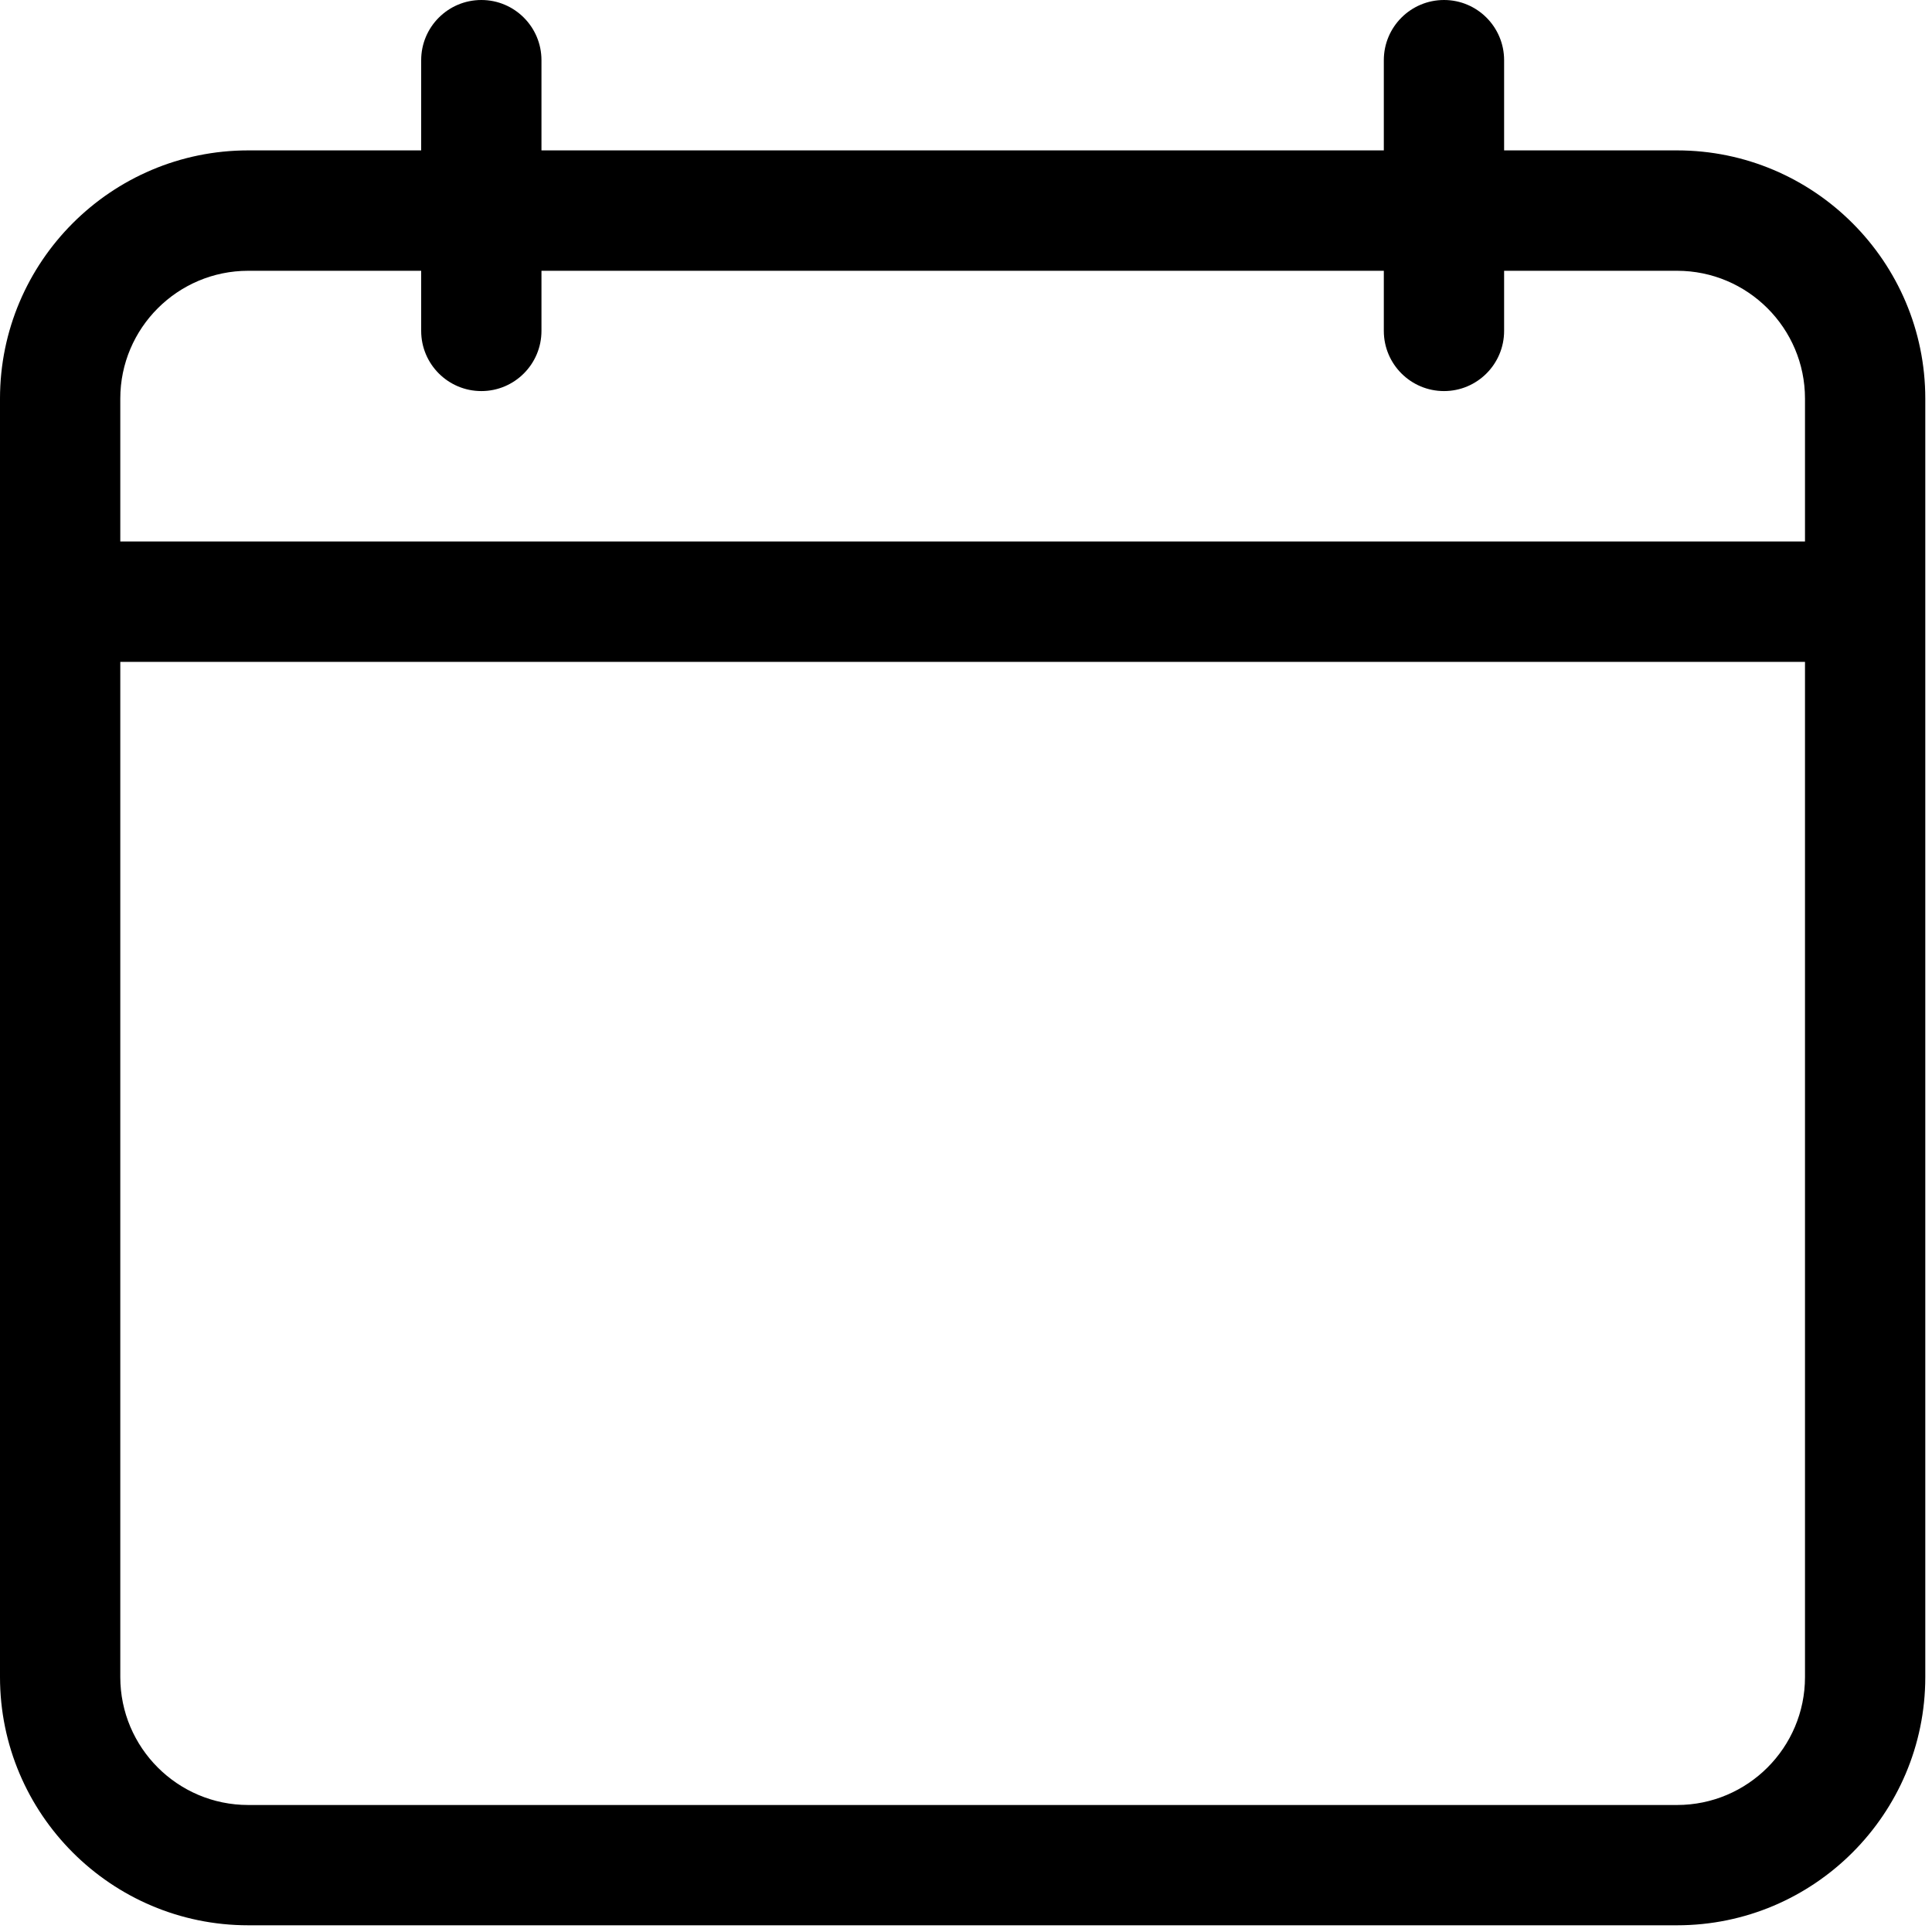 <svg width="19" height="19" viewBox="0 0 19 19" fill="none" xmlns="http://www.w3.org/2000/svg">
<path fill-rule="evenodd" clip-rule="evenodd" d="M16.493 1.479H14.792V0.592C14.792 0.265 14.527 0 14.201 0C13.874 0 13.609 0.265 13.609 0.592V1.479H5.325V0.592C5.325 0.265 5.06 0 4.734 0C4.407 0 4.142 0.265 4.142 0.592V1.479H2.441C1.095 1.479 0 2.574 0 3.92V16.493C0 17.839 1.095 18.934 2.441 18.934H16.493C17.839 18.934 18.934 17.839 18.934 16.493V3.92C18.934 2.574 17.839 1.479 16.493 1.479ZM2.441 2.663H4.142V3.254C4.142 3.581 4.407 3.846 4.734 3.846C5.06 3.846 5.325 3.581 5.325 3.254V2.663H13.609V3.254C13.609 3.581 13.874 3.846 14.201 3.846C14.527 3.846 14.792 3.581 14.792 3.254V2.663H16.493C17.187 2.663 17.751 3.227 17.751 3.92V5.325H1.183V3.92C1.183 3.227 1.747 2.663 2.441 2.663ZM2.441 17.751H16.493C17.187 17.751 17.751 17.187 17.751 16.493V6.509H1.183V16.493C1.183 17.187 1.747 17.751 2.441 17.751Z" fill="current"/>
</svg>
